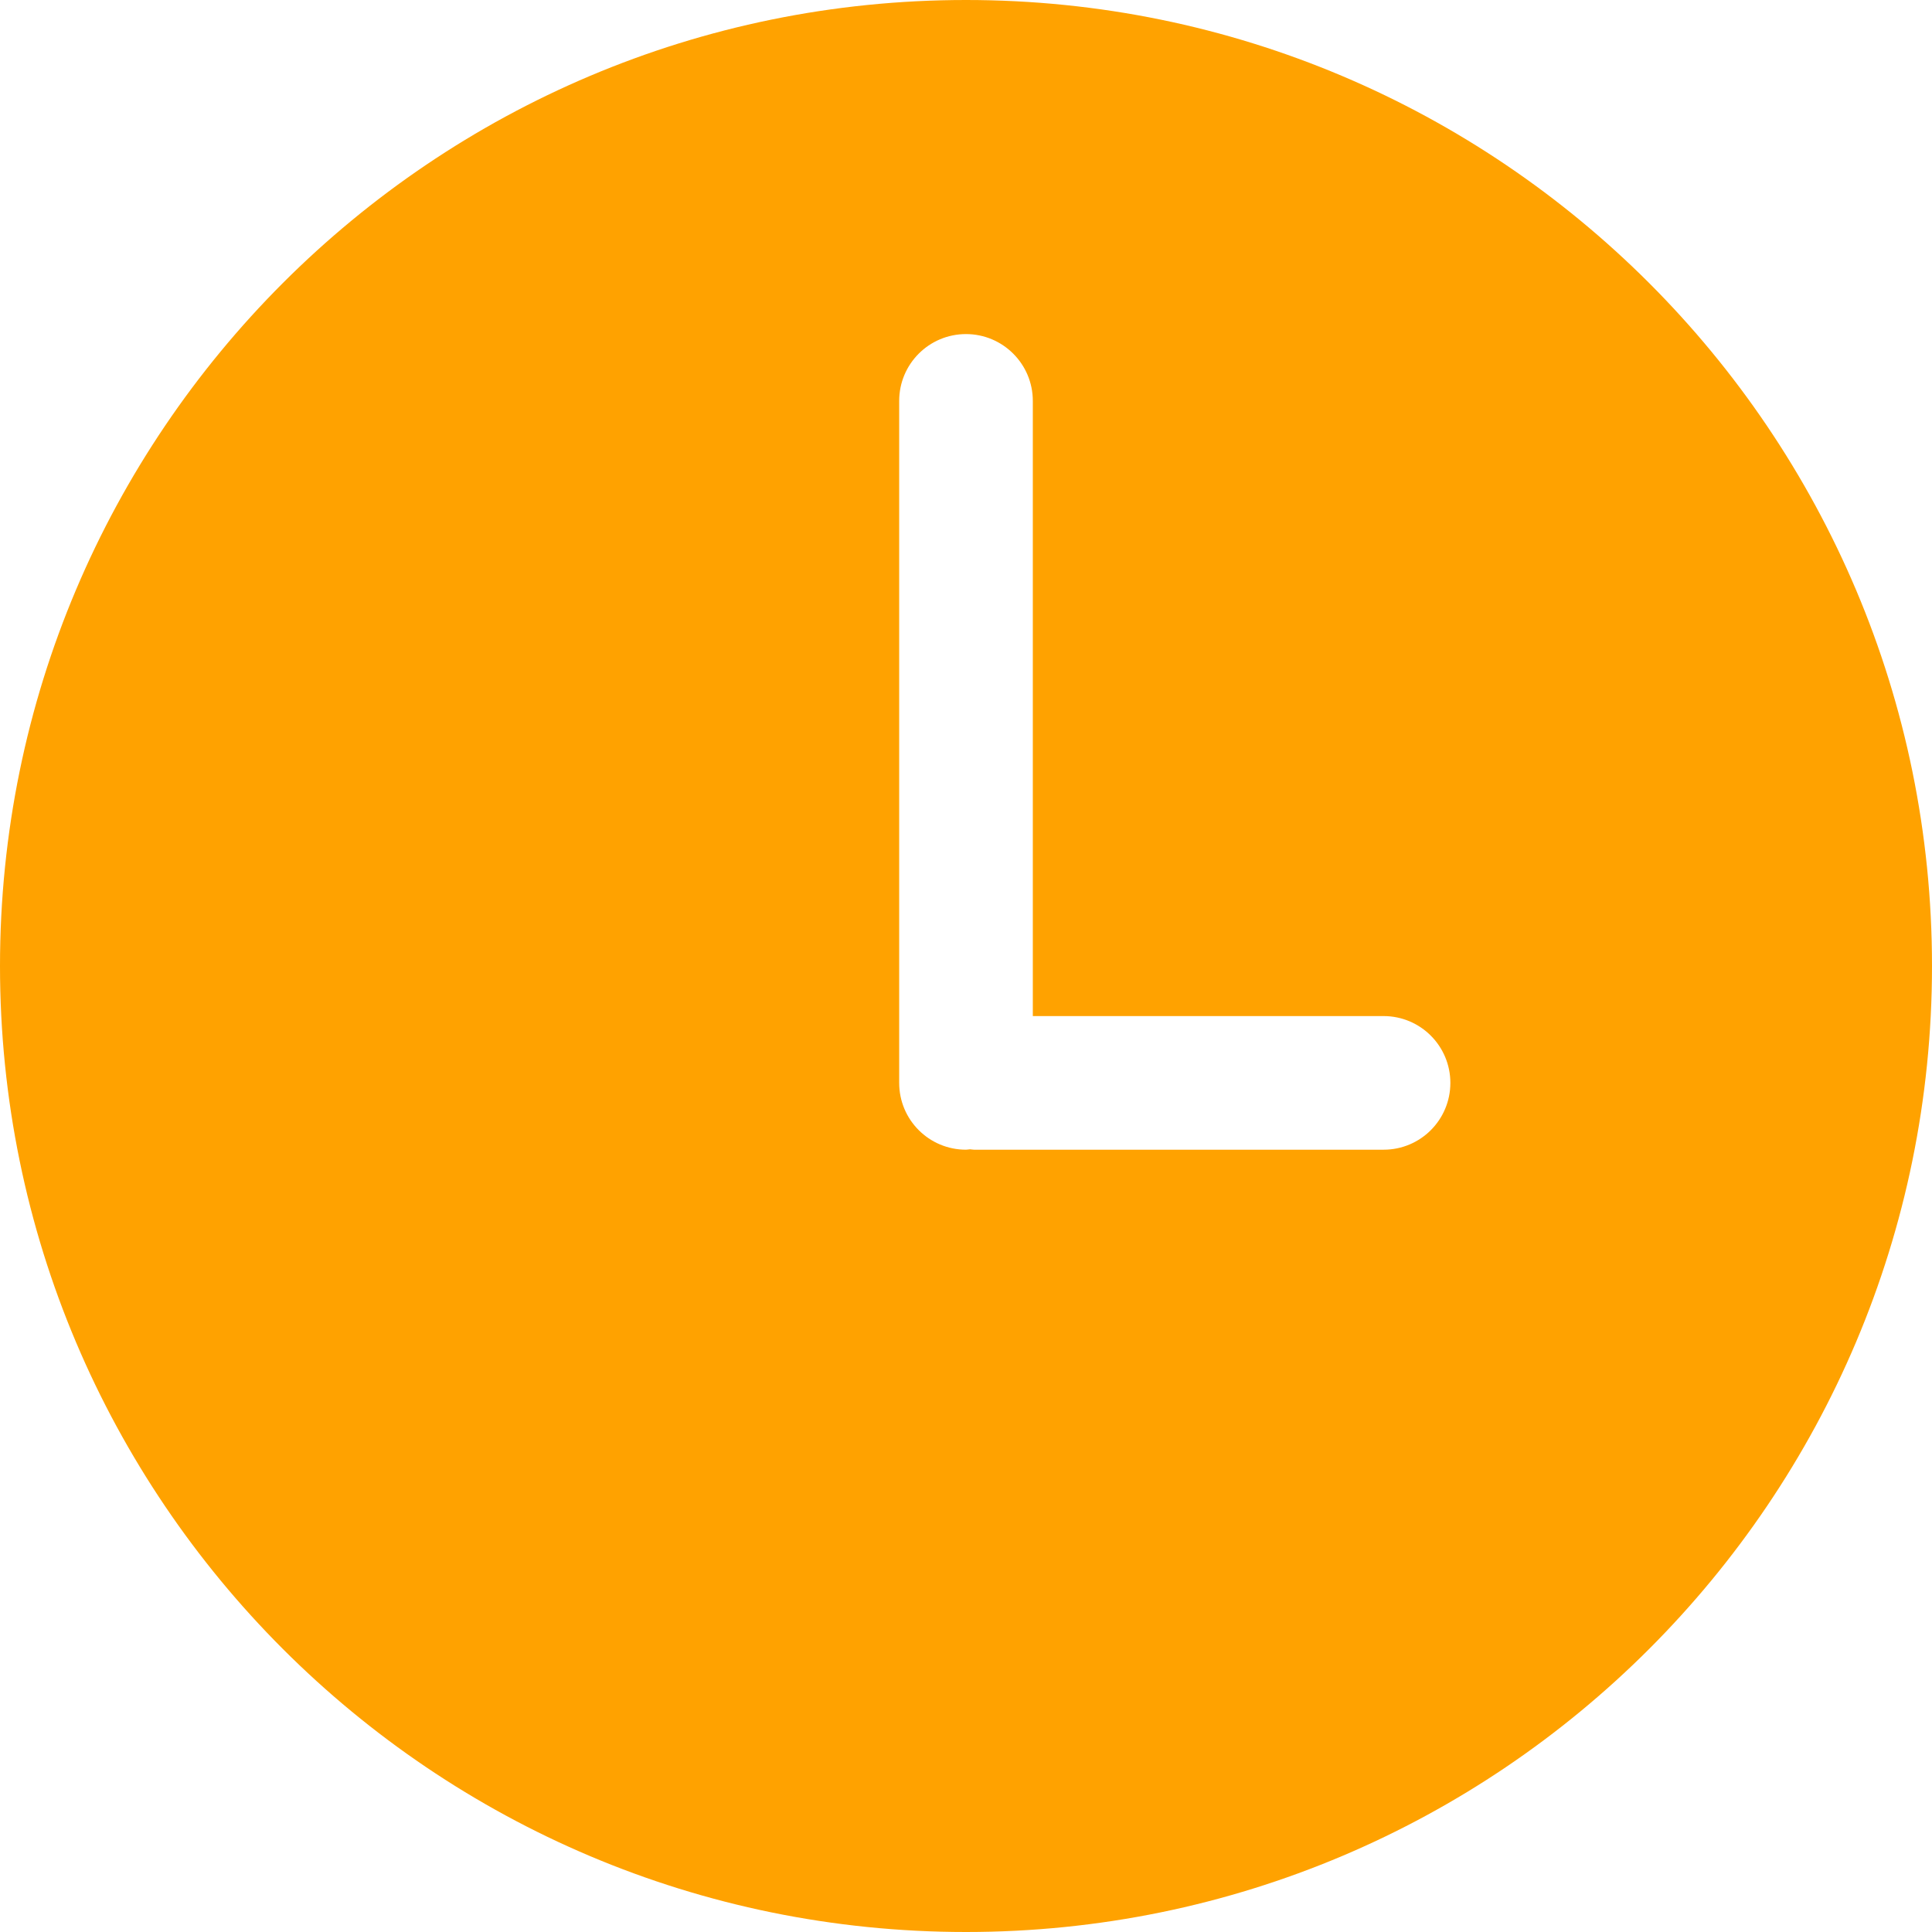 <svg width="24" height="24" viewBox="0 0 24 24" fill="none" xmlns="http://www.w3.org/2000/svg">
<path d="M12 0C5.373 0 0 5.373 0 12C0 18.627 5.373 24 12 24C18.627 24 24 18.627 24 12C24 5.373 18.627 0 12 0ZM17.188 14.282H12.1C12.083 14.282 12.067 14.278 12.05 14.277C12.033 14.278 12.017 14.282 12 14.282C11.541 14.282 11.17 13.911 11.17 13.452V4.98C11.17 4.522 11.541 4.15 12 4.15C12.458 4.15 12.83 4.522 12.83 4.98V12.622H17.187C17.646 12.622 18.017 12.994 18.017 13.452C18.017 13.911 17.646 14.282 17.188 14.282Z" fill="#FFA200"/>
</svg>
